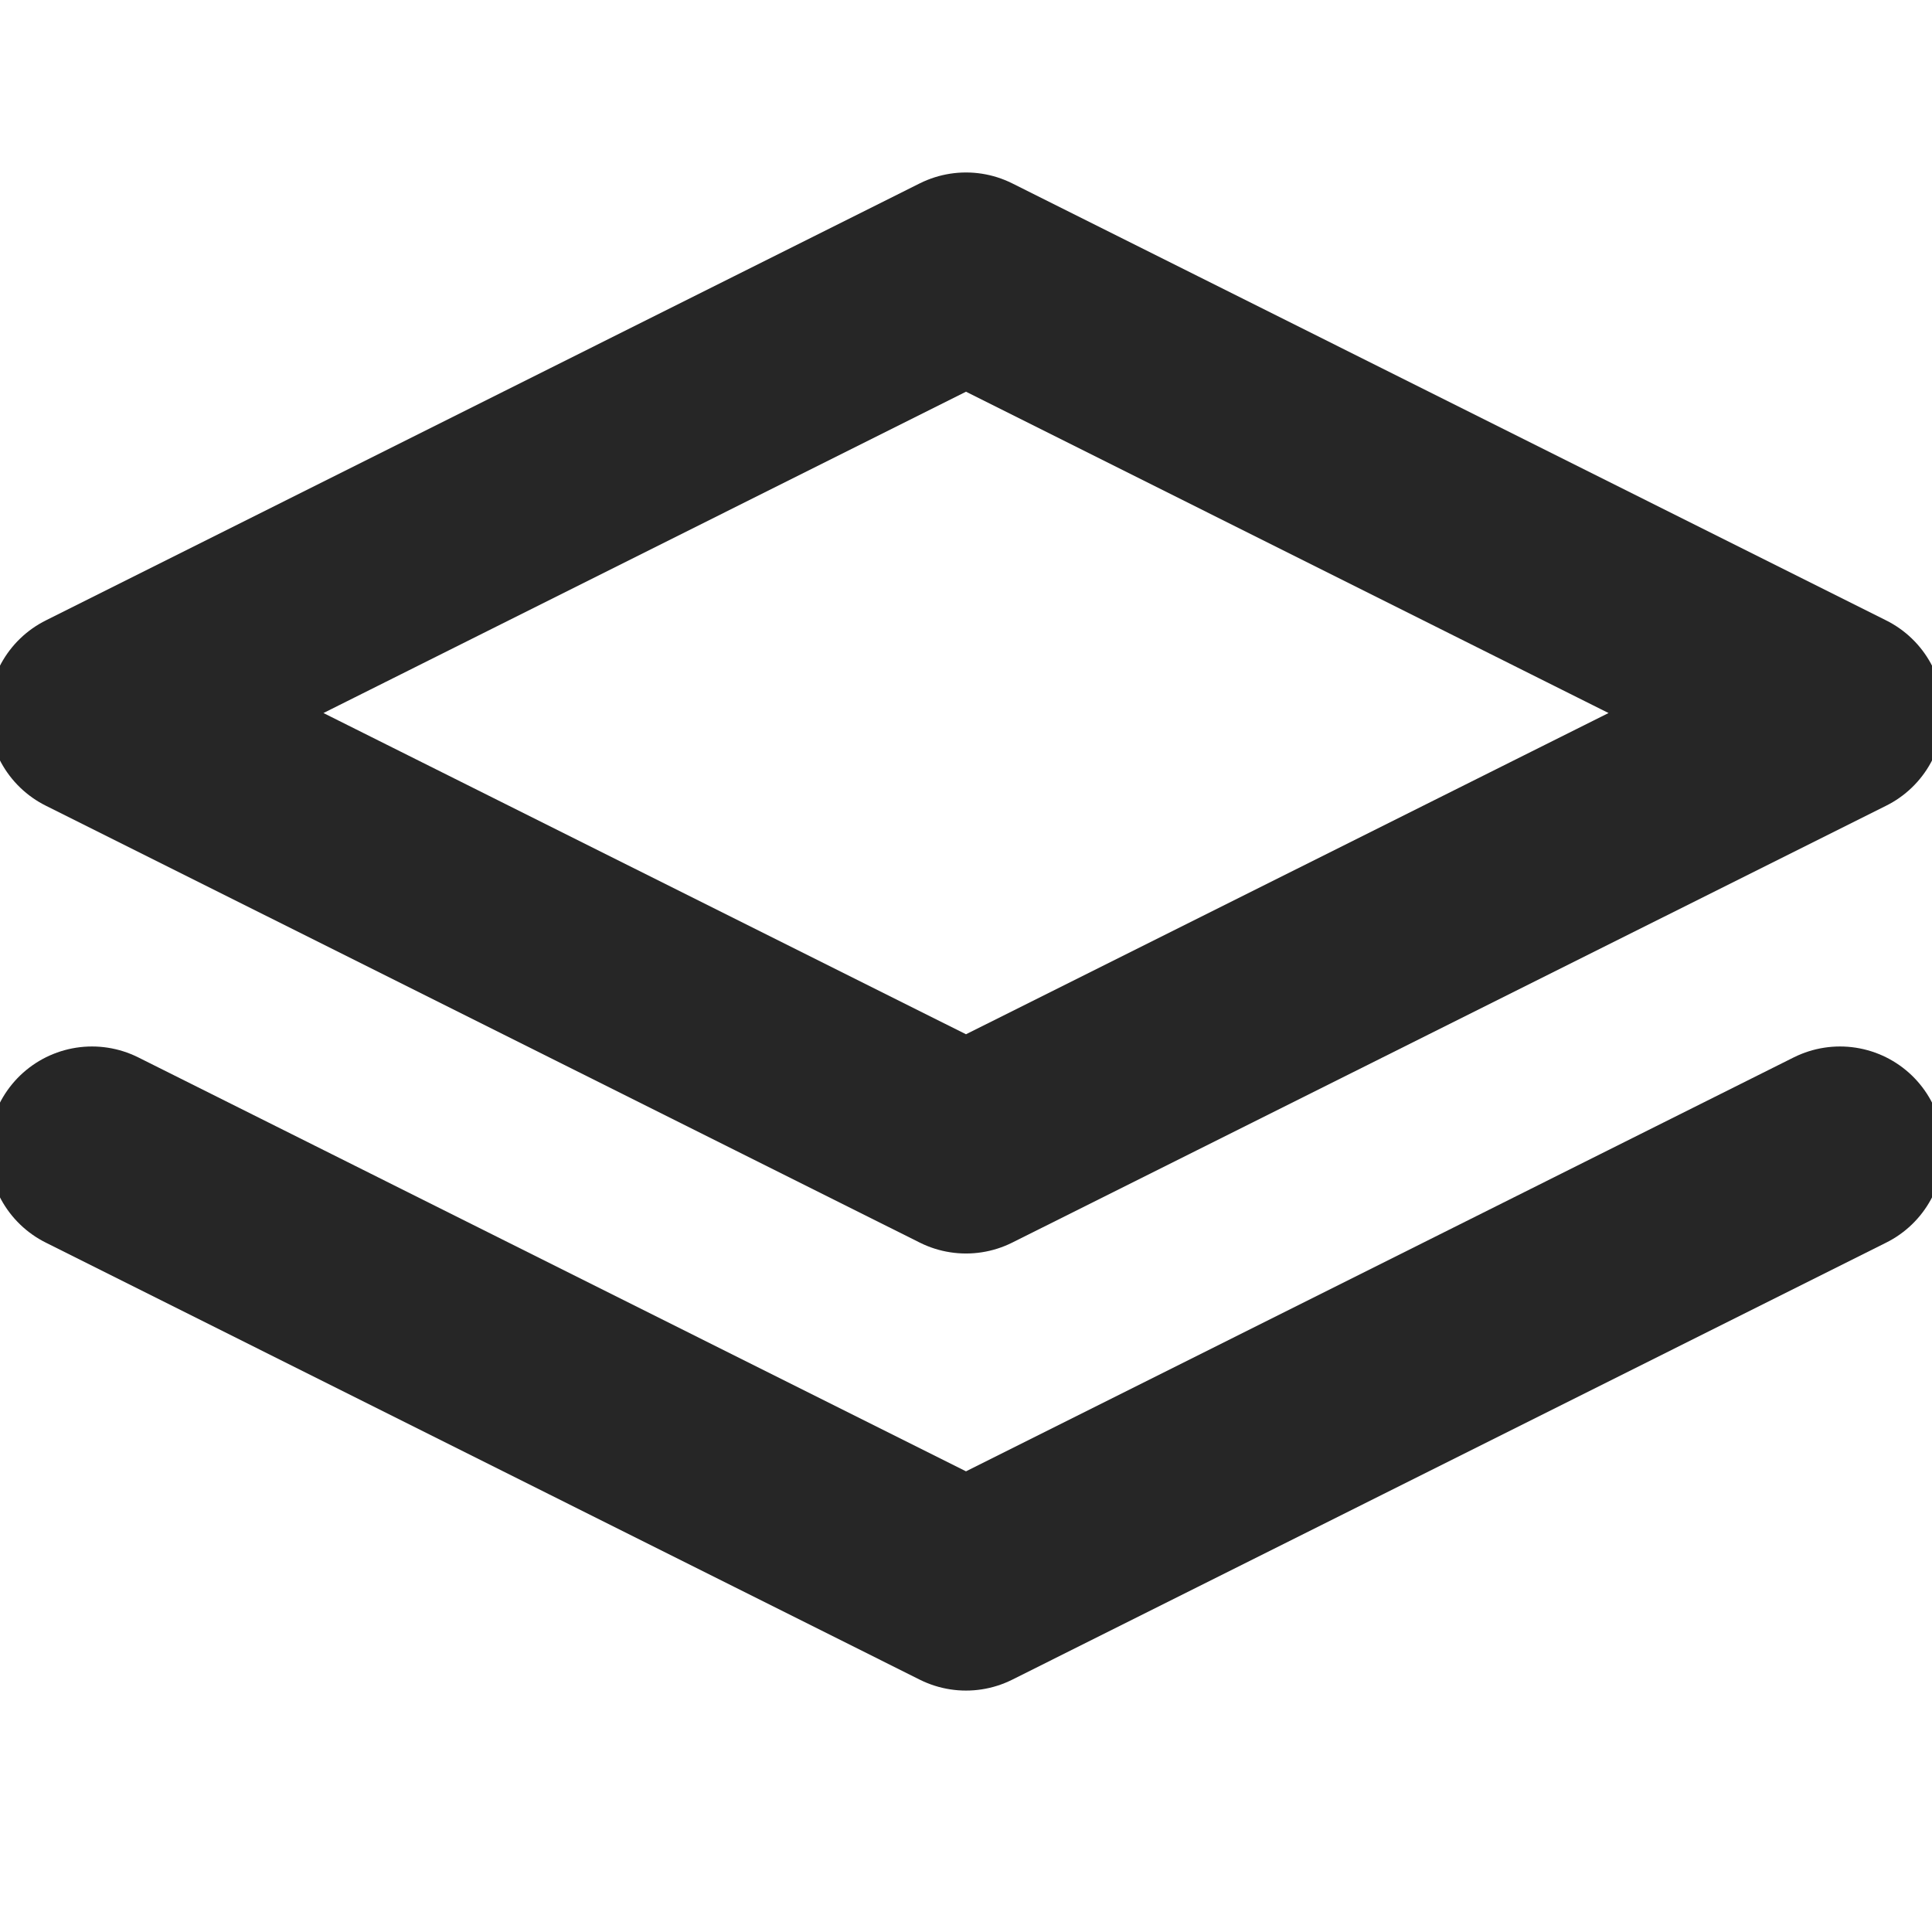 <svg width="13" height="13" viewBox="0 0 13 13" fill="none" xmlns="http://www.w3.org/2000/svg">
<g clip-path="url(#clip0_254_3452)">
<path d="M6.5 1.857L0.619 4.798L6.5 7.738L12.381 4.798L6.5 1.857Z" stroke="#262626" stroke-width="1.393" stroke-linecap="round" stroke-linejoin="round"/>
<path d="M0.619 7.738L6.5 10.679L12.381 7.738" stroke="#262626" stroke-width="1.393" stroke-linecap="round" stroke-linejoin="round"/>
</g>
<defs>
<clipPath id="clip0_254_3452">
<rect width="13" height="13" fill="white"/>
</clipPath>
</defs>
</svg>

